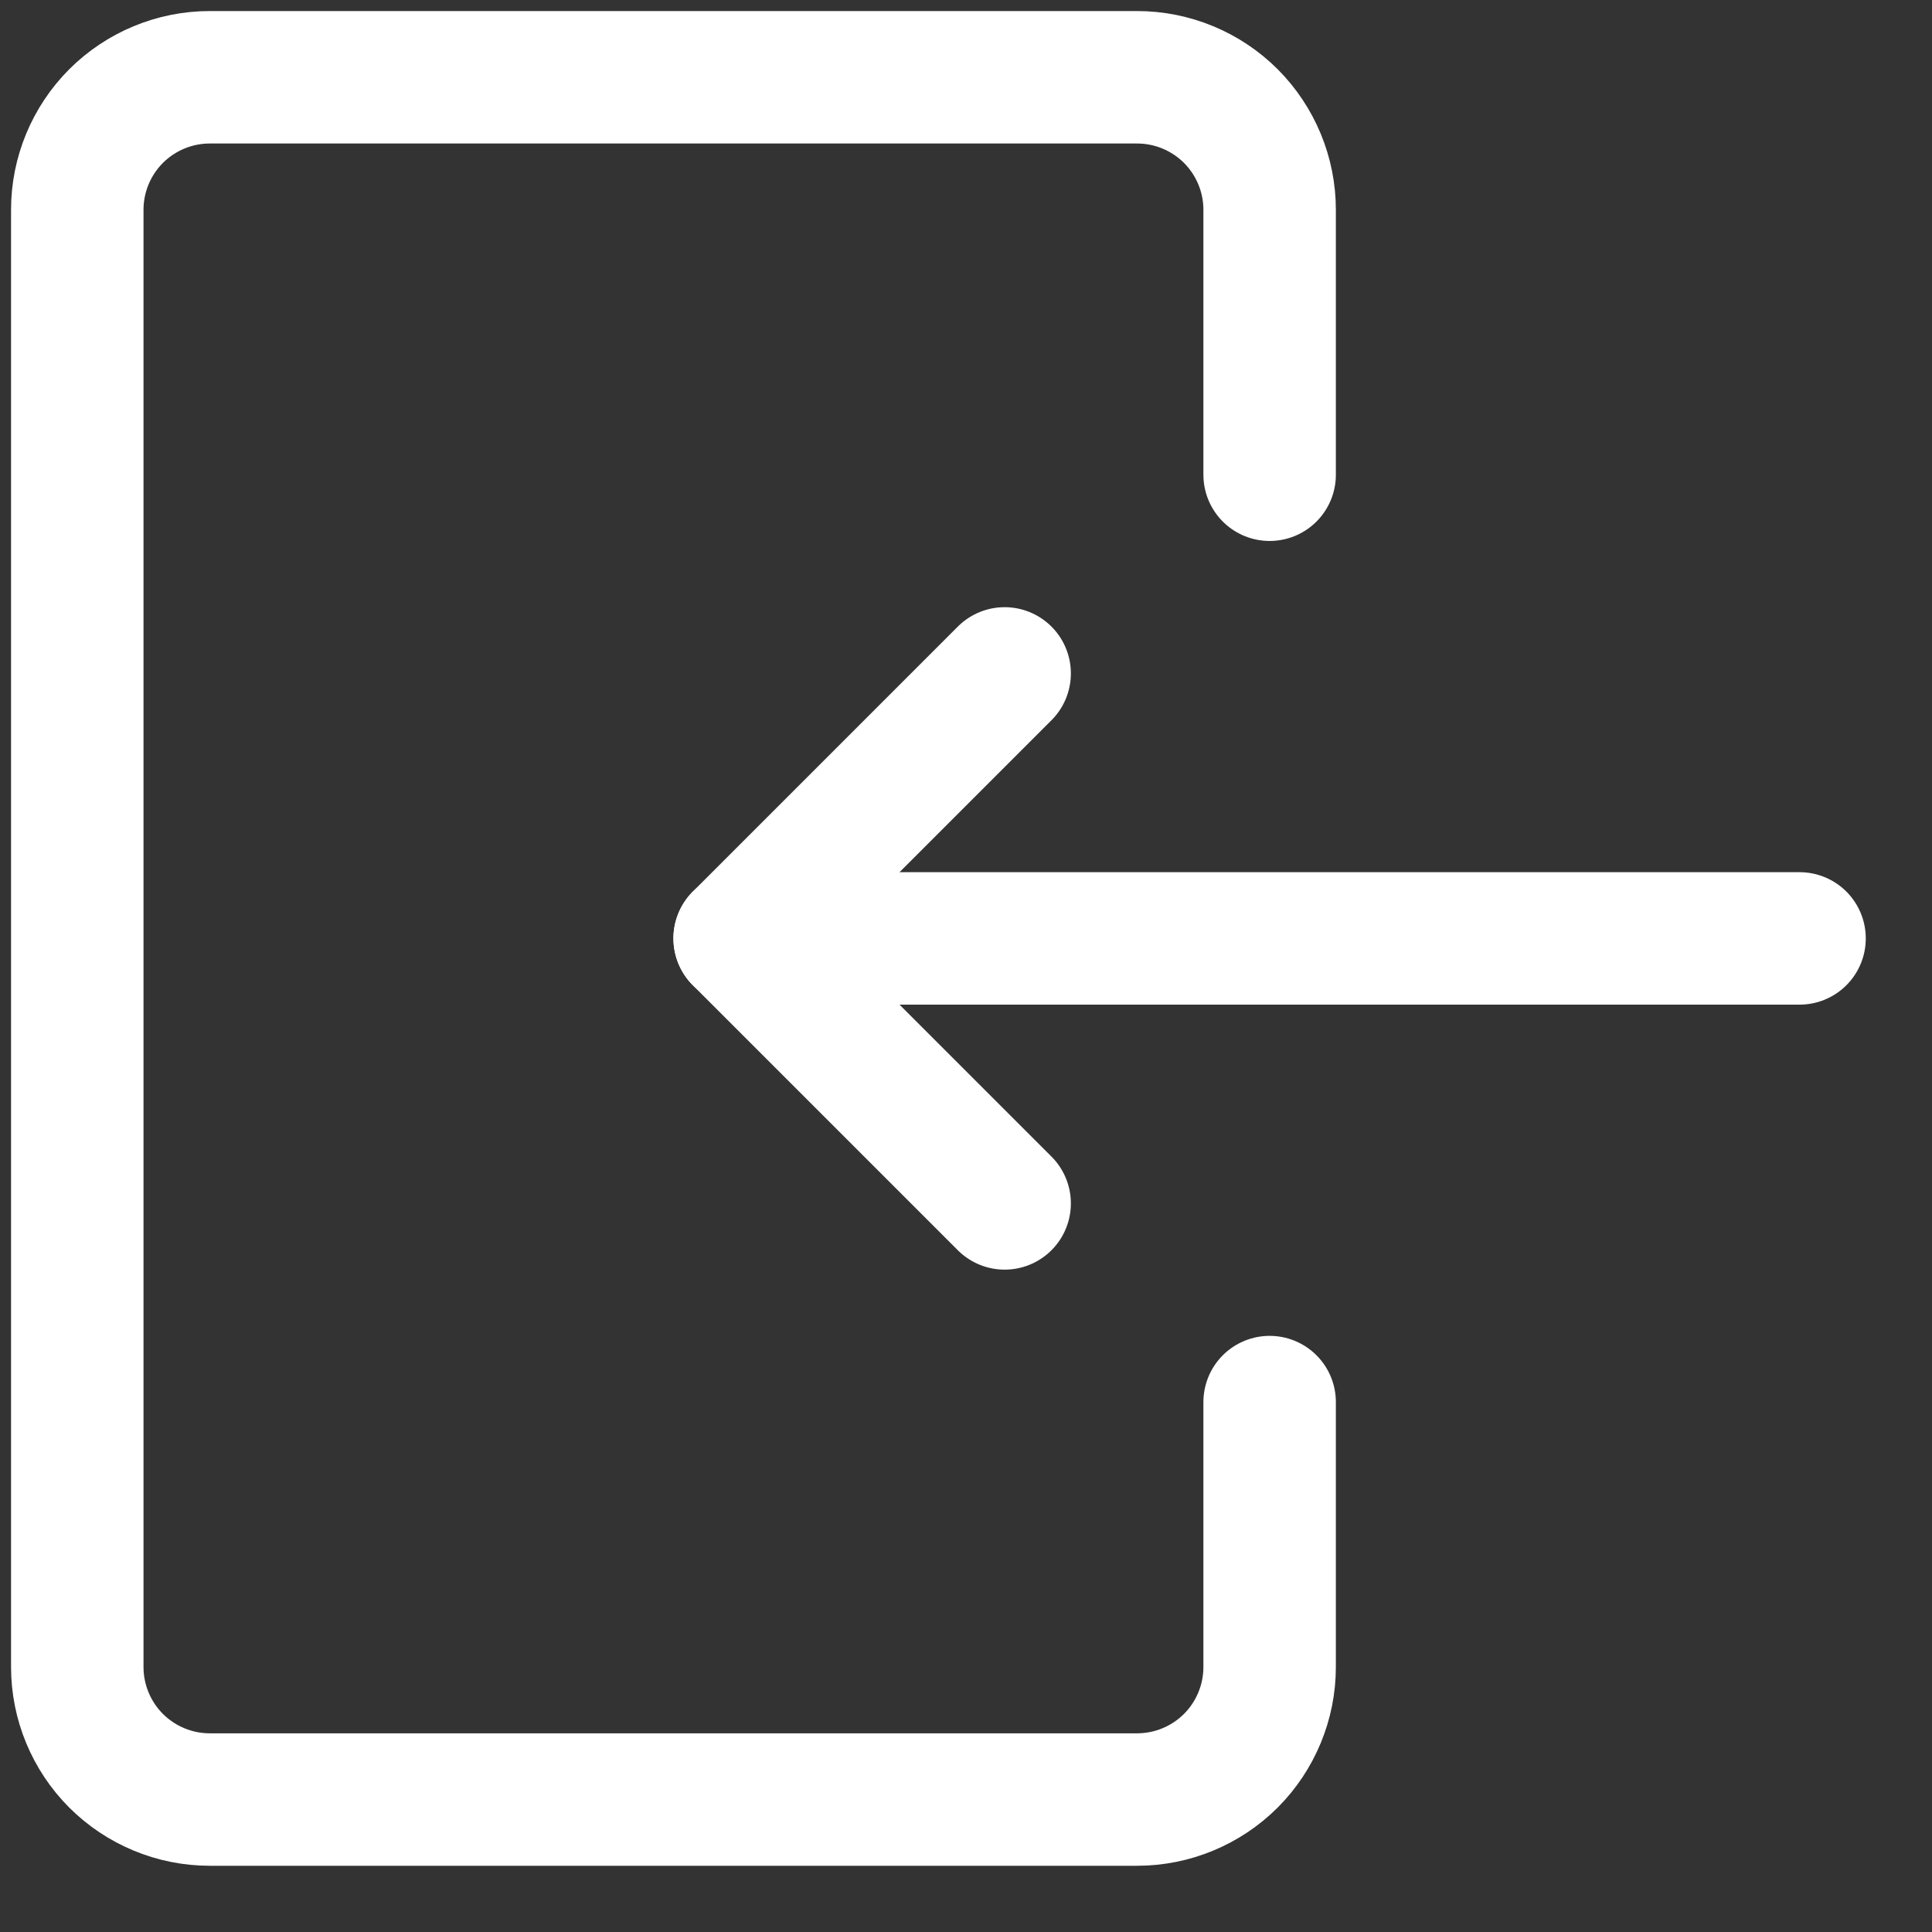 <svg width="25" height="25" viewBox="0 0 25 25" fill="none" xmlns="http://www.w3.org/2000/svg">
<rect x="0" y="0" width="25" height="25" fill="#333333" stroke="none"/>
<path d="M16.429 18.143V21.571C16.429 22.026 16.248 22.462 15.927 22.784C15.605 23.105 15.169 23.286 14.714 23.286H2.714C2.26 23.286 1.824 23.105 1.502 22.784C1.181 22.462 1 22.026 1 21.571V2.714C1 2.26 1.181 1.824 1.502 1.502C1.824 1.181 2.26 1 2.714 1H14.714C15.169 1 15.605 1.181 15.927 1.502C16.248 1.824 16.429 2.26 16.429 2.714V6.143" stroke="white" stroke-width="1.714" stroke-linecap="round" stroke-linejoin="round"/>
<path d="M23.286 12.143H9.571" stroke="white" stroke-width="1.714" stroke-linecap="round" stroke-linejoin="round"/>
<path d="M13 8.714L9.571 12.143L13 15.572" stroke="white" stroke-width="1.714" stroke-linecap="round" stroke-linejoin="round"/>
</svg>
